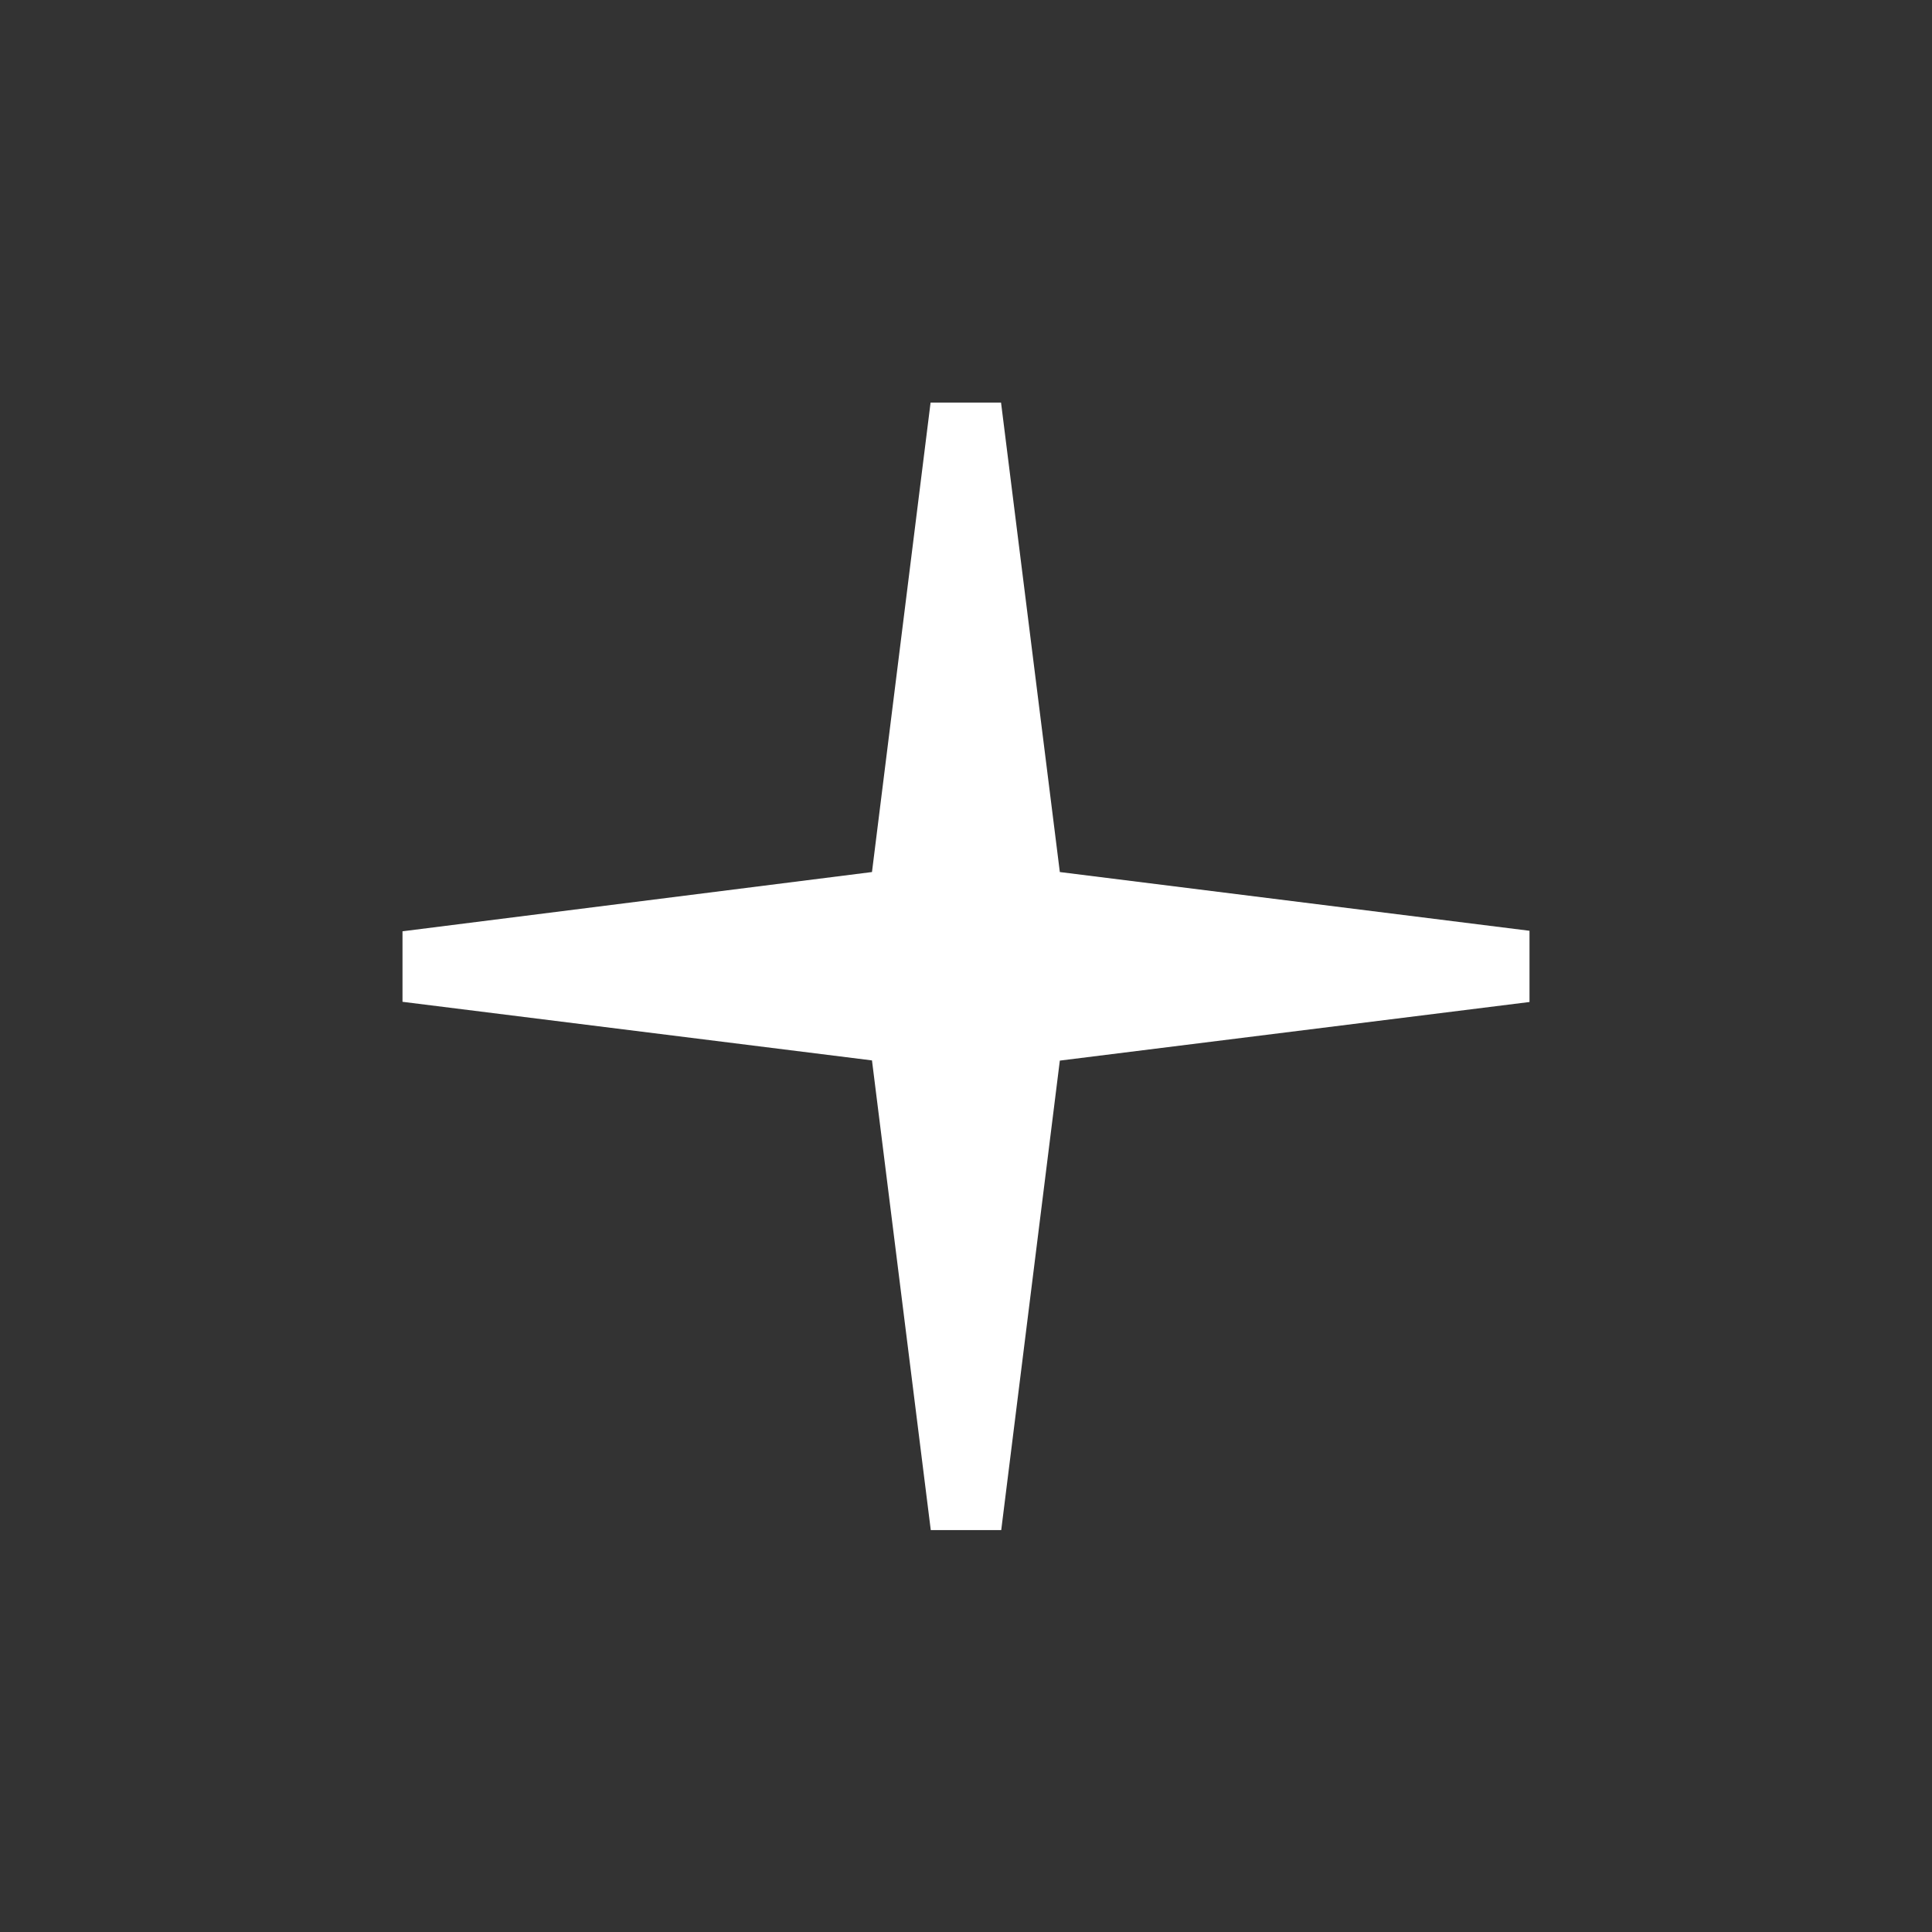 <svg xmlns="http://www.w3.org/2000/svg" width="30" height="30"><rect width="100%" height="100%" fill="#333333" stroke="none"/><path fill="#fff" d="M23.75 14.453l-7.293-.912-.913-7.29H14.45l-.91 7.29-7.29.92v1.095l7.29.91.913 7.293h1.094l.91-7.29 7.293-.91z"/></svg>